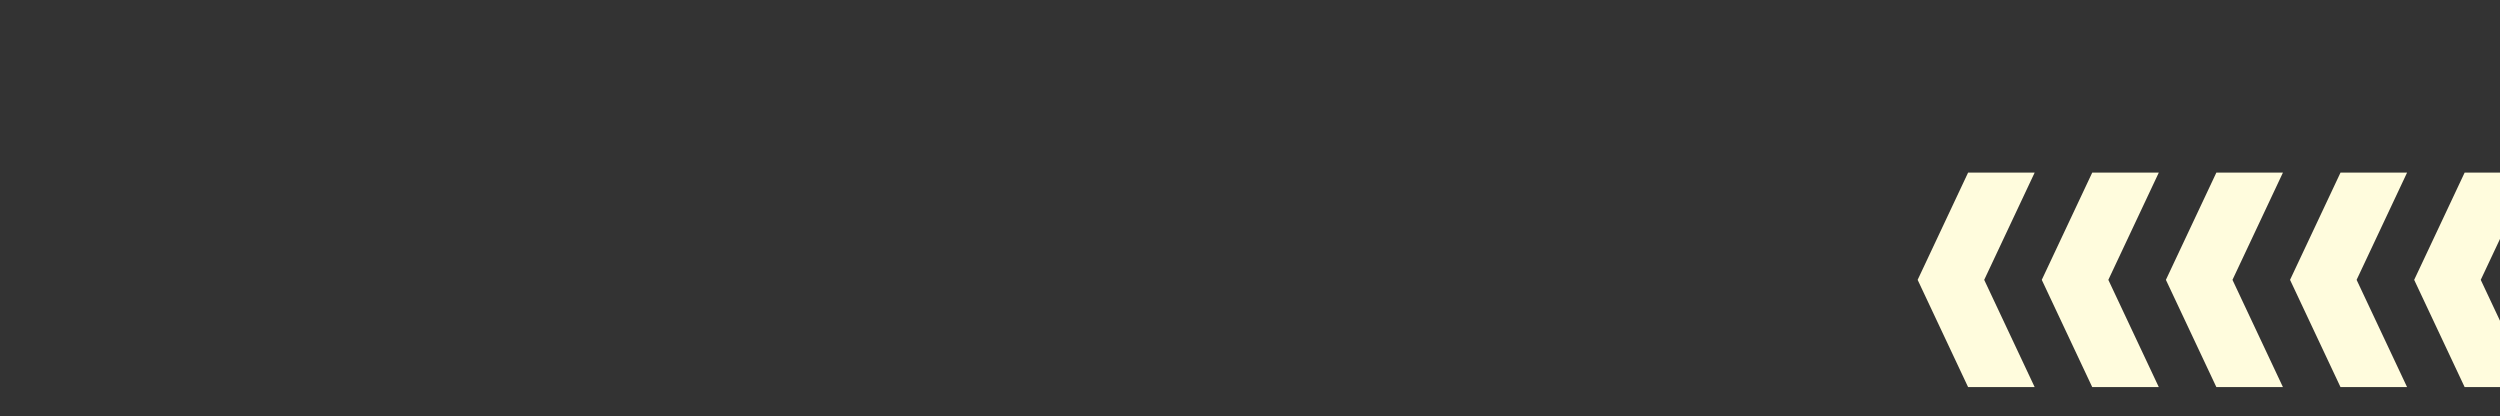 <svg xmlns="http://www.w3.org/2000/svg" xmlns:xlink="http://www.w3.org/1999/xlink" width="1202" height="200.106" viewBox="0 0 1202 200.106">
  <rect x="0" y="0" width="1202" height="200.106" fill="#333333" stroke="none"/>
  <defs>
    <clipPath id="clip-path">
      <rect x="-922" y="-83" width="1202" height="200.106" fill="none"/>
    </clipPath>
  </defs>
  <g id="Grupo_145044" data-name="Grupo 145044" transform="translate(-3676 12452.55)">
    <g id="Grupo_de_desplazamiento_2" data-name="Grupo de desplazamiento 2" transform="translate(4598 -12369.55)" clip-path="url(#clip-path)" style="isolation: isolate">
      <g id="Grupo_145043" data-name="Grupo 145043" transform="translate(523.863 103.106) rotate(180)">
        <path id="Trazado_218214" data-name="Trazado 218214" d="M801.226,386.057H769.221l24.257,51.553-24.257,51.553h32.005l24.257-51.553Z" transform="translate(-540.358 -386.057)" fill="#fffcdd"/>
        <path id="Trazado_218215" data-name="Trazado 218215" d="M817.512,386.057H785.506l24.257,51.553-24.257,51.553h32.006l24.257-51.553Z" transform="translate(-496.958 -386.057)" fill="#fffcdd"/>
        <path id="Trazado_218216" data-name="Trazado 218216" d="M833.8,386.057H801.791l24.256,51.553-24.256,51.553H833.8l24.257-51.553Z" transform="translate(-453.559 -386.057)" fill="#fffcdd"/>
        <path id="Trazado_218217" data-name="Trazado 218217" d="M850.083,386.058H818.077l24.256,51.553-24.256,51.553h32.006l24.256-51.553Z" transform="translate(-410.16 -386.057)" fill="#fffcdd"/>
        <path id="Trazado_218218" data-name="Trazado 218218" d="M866.368,386.058H834.362l24.257,51.553-24.257,51.553h32.006l24.256-51.553Z" transform="translate(-366.761 -386.057)" fill="#fffcdd"/>
      </g>
    </g>
  </g>
</svg>
